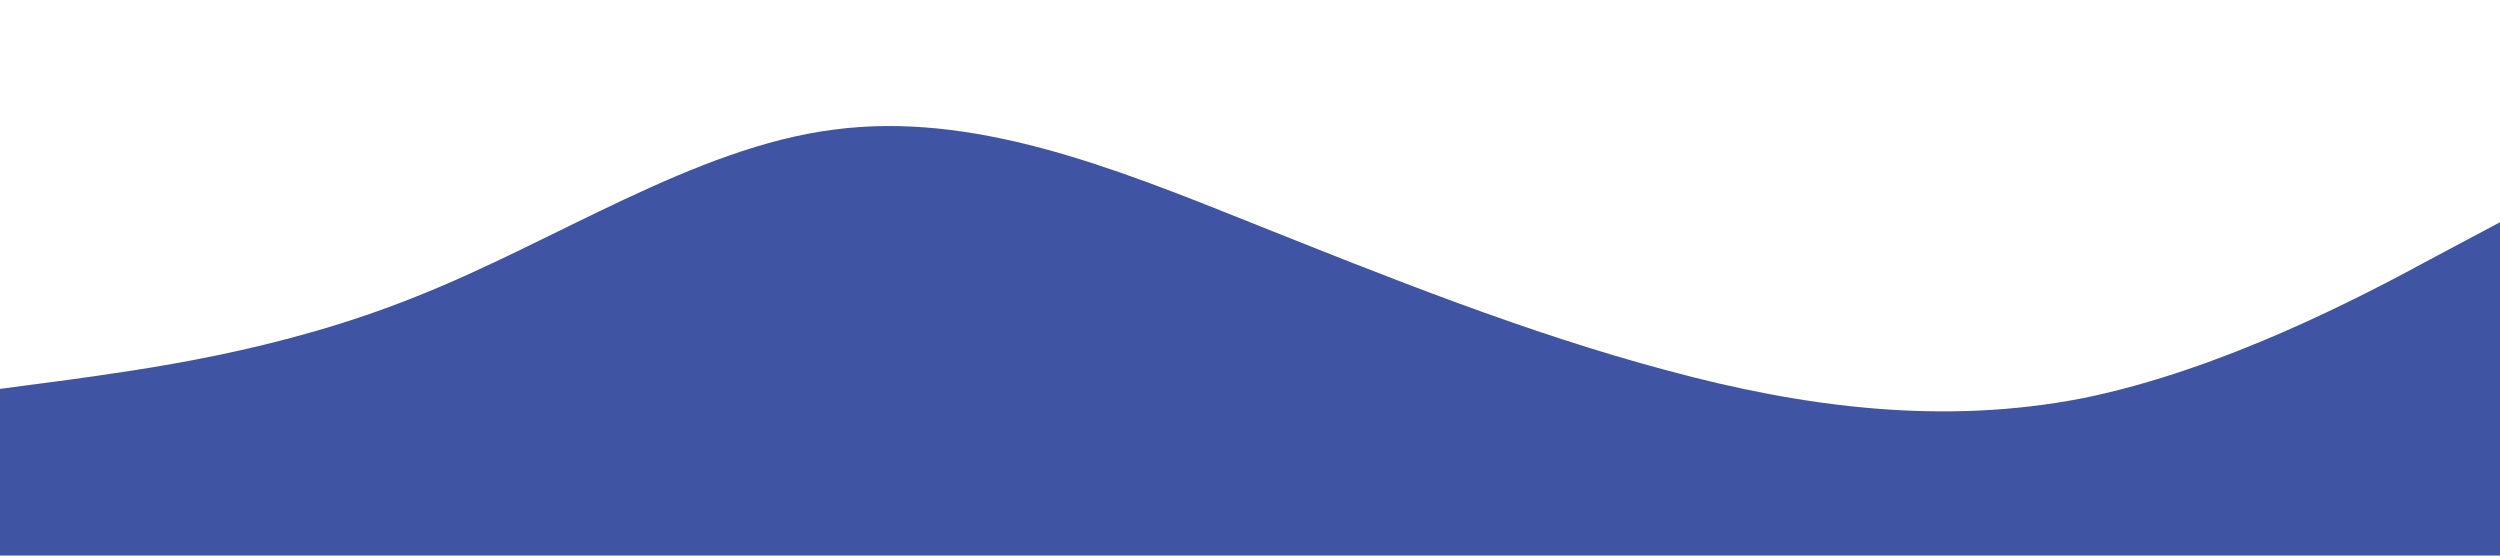 <svg xmlns="http://www.w3.org/2000/svg" viewBox="0 0 1440 320"><path fill="#3f54a3" fill-opacity="1" d="M0,224L40,218.7C80,213,160,203,240,170.7C320,139,400,85,480,74.7C560,64,640,96,720,128C800,160,880,192,960,213.3C1040,235,1120,245,1200,229.3C1280,213,1360,171,1400,149.3L1440,128L1440,320L1400,320C1360,320,1280,320,1200,320C1120,320,1040,320,960,320C880,320,800,320,720,320C640,320,560,320,480,320C400,320,320,320,240,320C160,320,80,320,40,320L0,320Z"></path></svg>